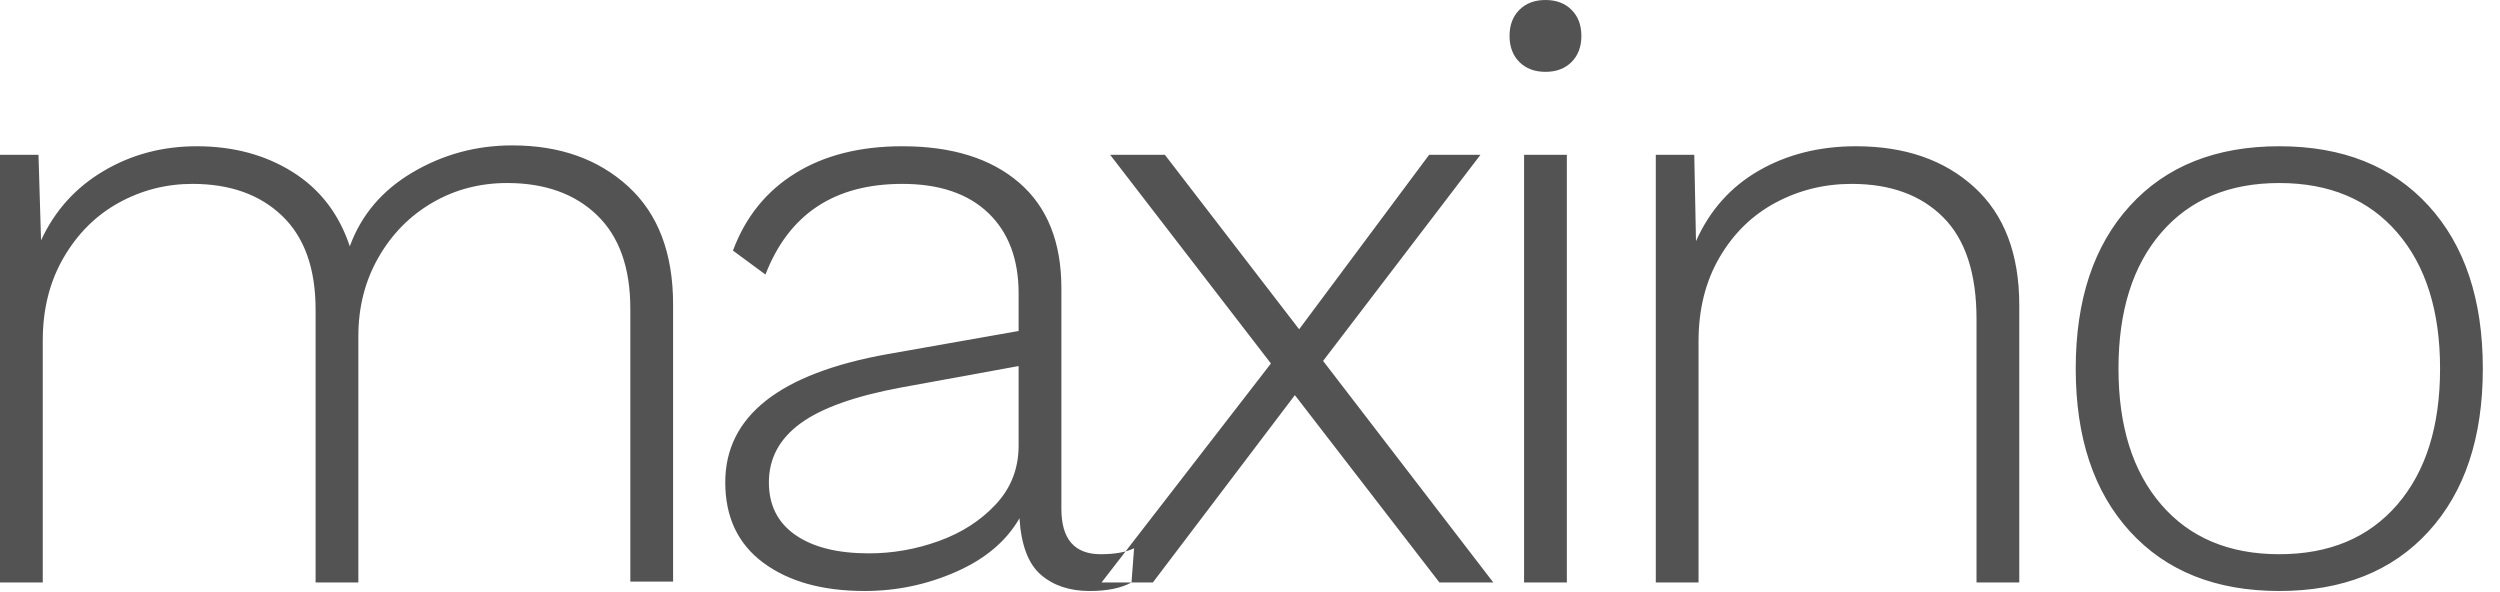 <svg width="76" height="18" viewBox="0 0 76 18" fill="none" xmlns="http://www.w3.org/2000/svg">
<path fill-rule="evenodd" clip-rule="evenodd" d="M15.574 4.42C17.013 4.42 18.187 4.836 19.097 5.668C20.007 6.5 20.462 7.696 20.462 9.256V17.68H19.162V9.386C19.162 8.138 18.824 7.189 18.148 6.539C17.472 5.889 16.562 5.564 15.418 5.564C14.586 5.564 13.828 5.763 13.143 6.162C12.458 6.561 11.912 7.115 11.505 7.826C11.098 8.537 10.894 9.334 10.894 10.218V17.706H9.594V9.412C9.594 8.164 9.256 7.215 8.58 6.565C7.904 5.915 6.994 5.59 5.85 5.59C5.053 5.59 4.307 5.781 3.614 6.162C2.921 6.543 2.362 7.098 1.937 7.826C1.512 8.554 1.3 9.395 1.3 10.348V17.706H0V4.706H1.17L1.248 7.306C1.664 6.405 2.297 5.703 3.146 5.2C3.995 4.697 4.94 4.446 5.98 4.446C7.089 4.446 8.06 4.706 8.892 5.226C9.724 5.746 10.305 6.5 10.634 7.488C10.981 6.535 11.618 5.785 12.545 5.239C13.472 4.693 14.482 4.42 15.574 4.42ZM33.462 16.848C33.895 16.848 34.233 16.787 34.476 16.666L34.398 17.706C34.086 17.879 33.661 17.966 33.124 17.966C32.517 17.966 32.023 17.801 31.642 17.472C31.261 17.143 31.044 16.571 30.992 15.756C30.593 16.449 29.952 16.991 29.068 17.381C28.184 17.771 27.257 17.966 26.286 17.966C25.003 17.966 23.976 17.68 23.205 17.108C22.434 16.536 22.048 15.721 22.048 14.664C22.048 12.653 23.695 11.353 26.988 10.764L30.966 10.062V8.918C30.966 7.878 30.658 7.063 30.043 6.474C29.428 5.885 28.557 5.59 27.43 5.59C25.367 5.59 23.981 6.509 23.27 8.346L22.282 7.618C22.663 6.595 23.296 5.811 24.18 5.265C25.064 4.719 26.147 4.446 27.43 4.446C28.938 4.446 30.121 4.814 30.979 5.551C31.837 6.288 32.266 7.358 32.266 8.762V15.47C32.266 16.389 32.665 16.848 33.462 16.848ZM26.416 16.822C27.144 16.822 27.855 16.696 28.548 16.445C29.241 16.194 29.818 15.821 30.277 15.327C30.736 14.833 30.966 14.239 30.966 13.546V11.128L27.404 11.778C26 12.038 24.977 12.402 24.336 12.87C23.695 13.338 23.374 13.936 23.374 14.664C23.374 15.357 23.643 15.89 24.18 16.263C24.717 16.636 25.463 16.822 26.416 16.822ZM43.758 17.706L39.364 12.012L35.048 17.706H33.488L38.636 11.05L33.748 4.706H35.412L39.494 10.01L43.446 4.706H45.006L40.222 10.972L45.396 17.706H43.758ZM46.982 2.184C46.653 2.184 46.388 2.084 46.189 1.885C45.99 1.686 45.89 1.421 45.89 1.092C45.89 0.763 45.99 0.498 46.189 0.299C46.388 0.1 46.653 0 46.982 0C47.311 0 47.576 0.1 47.775 0.299C47.974 0.498 48.074 0.763 48.074 1.092C48.074 1.421 47.974 1.686 47.775 1.885C47.576 2.084 47.311 2.184 46.982 2.184ZM47.632 17.706H46.332V4.706H47.632V17.706ZM56.42 4.446C57.911 4.446 59.111 4.862 60.021 5.694C60.931 6.526 61.386 7.722 61.386 9.282V17.706H60.086V9.698C60.086 8.311 59.748 7.28 59.072 6.604C58.396 5.928 57.469 5.59 56.29 5.59C55.458 5.59 54.687 5.781 53.976 6.162C53.265 6.543 52.698 7.098 52.273 7.826C51.848 8.554 51.636 9.403 51.636 10.374V17.706H50.336V4.706H51.506L51.558 7.332C51.974 6.396 52.611 5.681 53.469 5.187C54.327 4.693 55.311 4.446 56.42 4.446ZM69.29 4.446C71.214 4.446 72.726 5.048 73.827 6.253C74.928 7.458 75.478 9.109 75.478 11.206C75.478 13.303 74.928 14.954 73.827 16.159C72.726 17.364 71.214 17.966 69.29 17.966C67.366 17.966 65.854 17.364 64.753 16.159C63.652 14.954 63.102 13.303 63.102 11.206C63.102 9.109 63.652 7.458 64.753 6.253C65.854 5.048 67.366 4.446 69.29 4.446ZM69.29 5.564C67.765 5.564 66.569 6.067 65.702 7.072C64.835 8.077 64.402 9.455 64.402 11.206C64.402 12.957 64.835 14.335 65.702 15.34C66.569 16.345 67.765 16.848 69.29 16.848C70.815 16.848 72.011 16.345 72.878 15.34C73.745 14.335 74.178 12.957 74.178 11.206C74.178 9.455 73.745 8.077 72.878 7.072C72.011 6.067 70.815 5.564 69.29 5.564Z" fill="#535353"/>
</svg>
